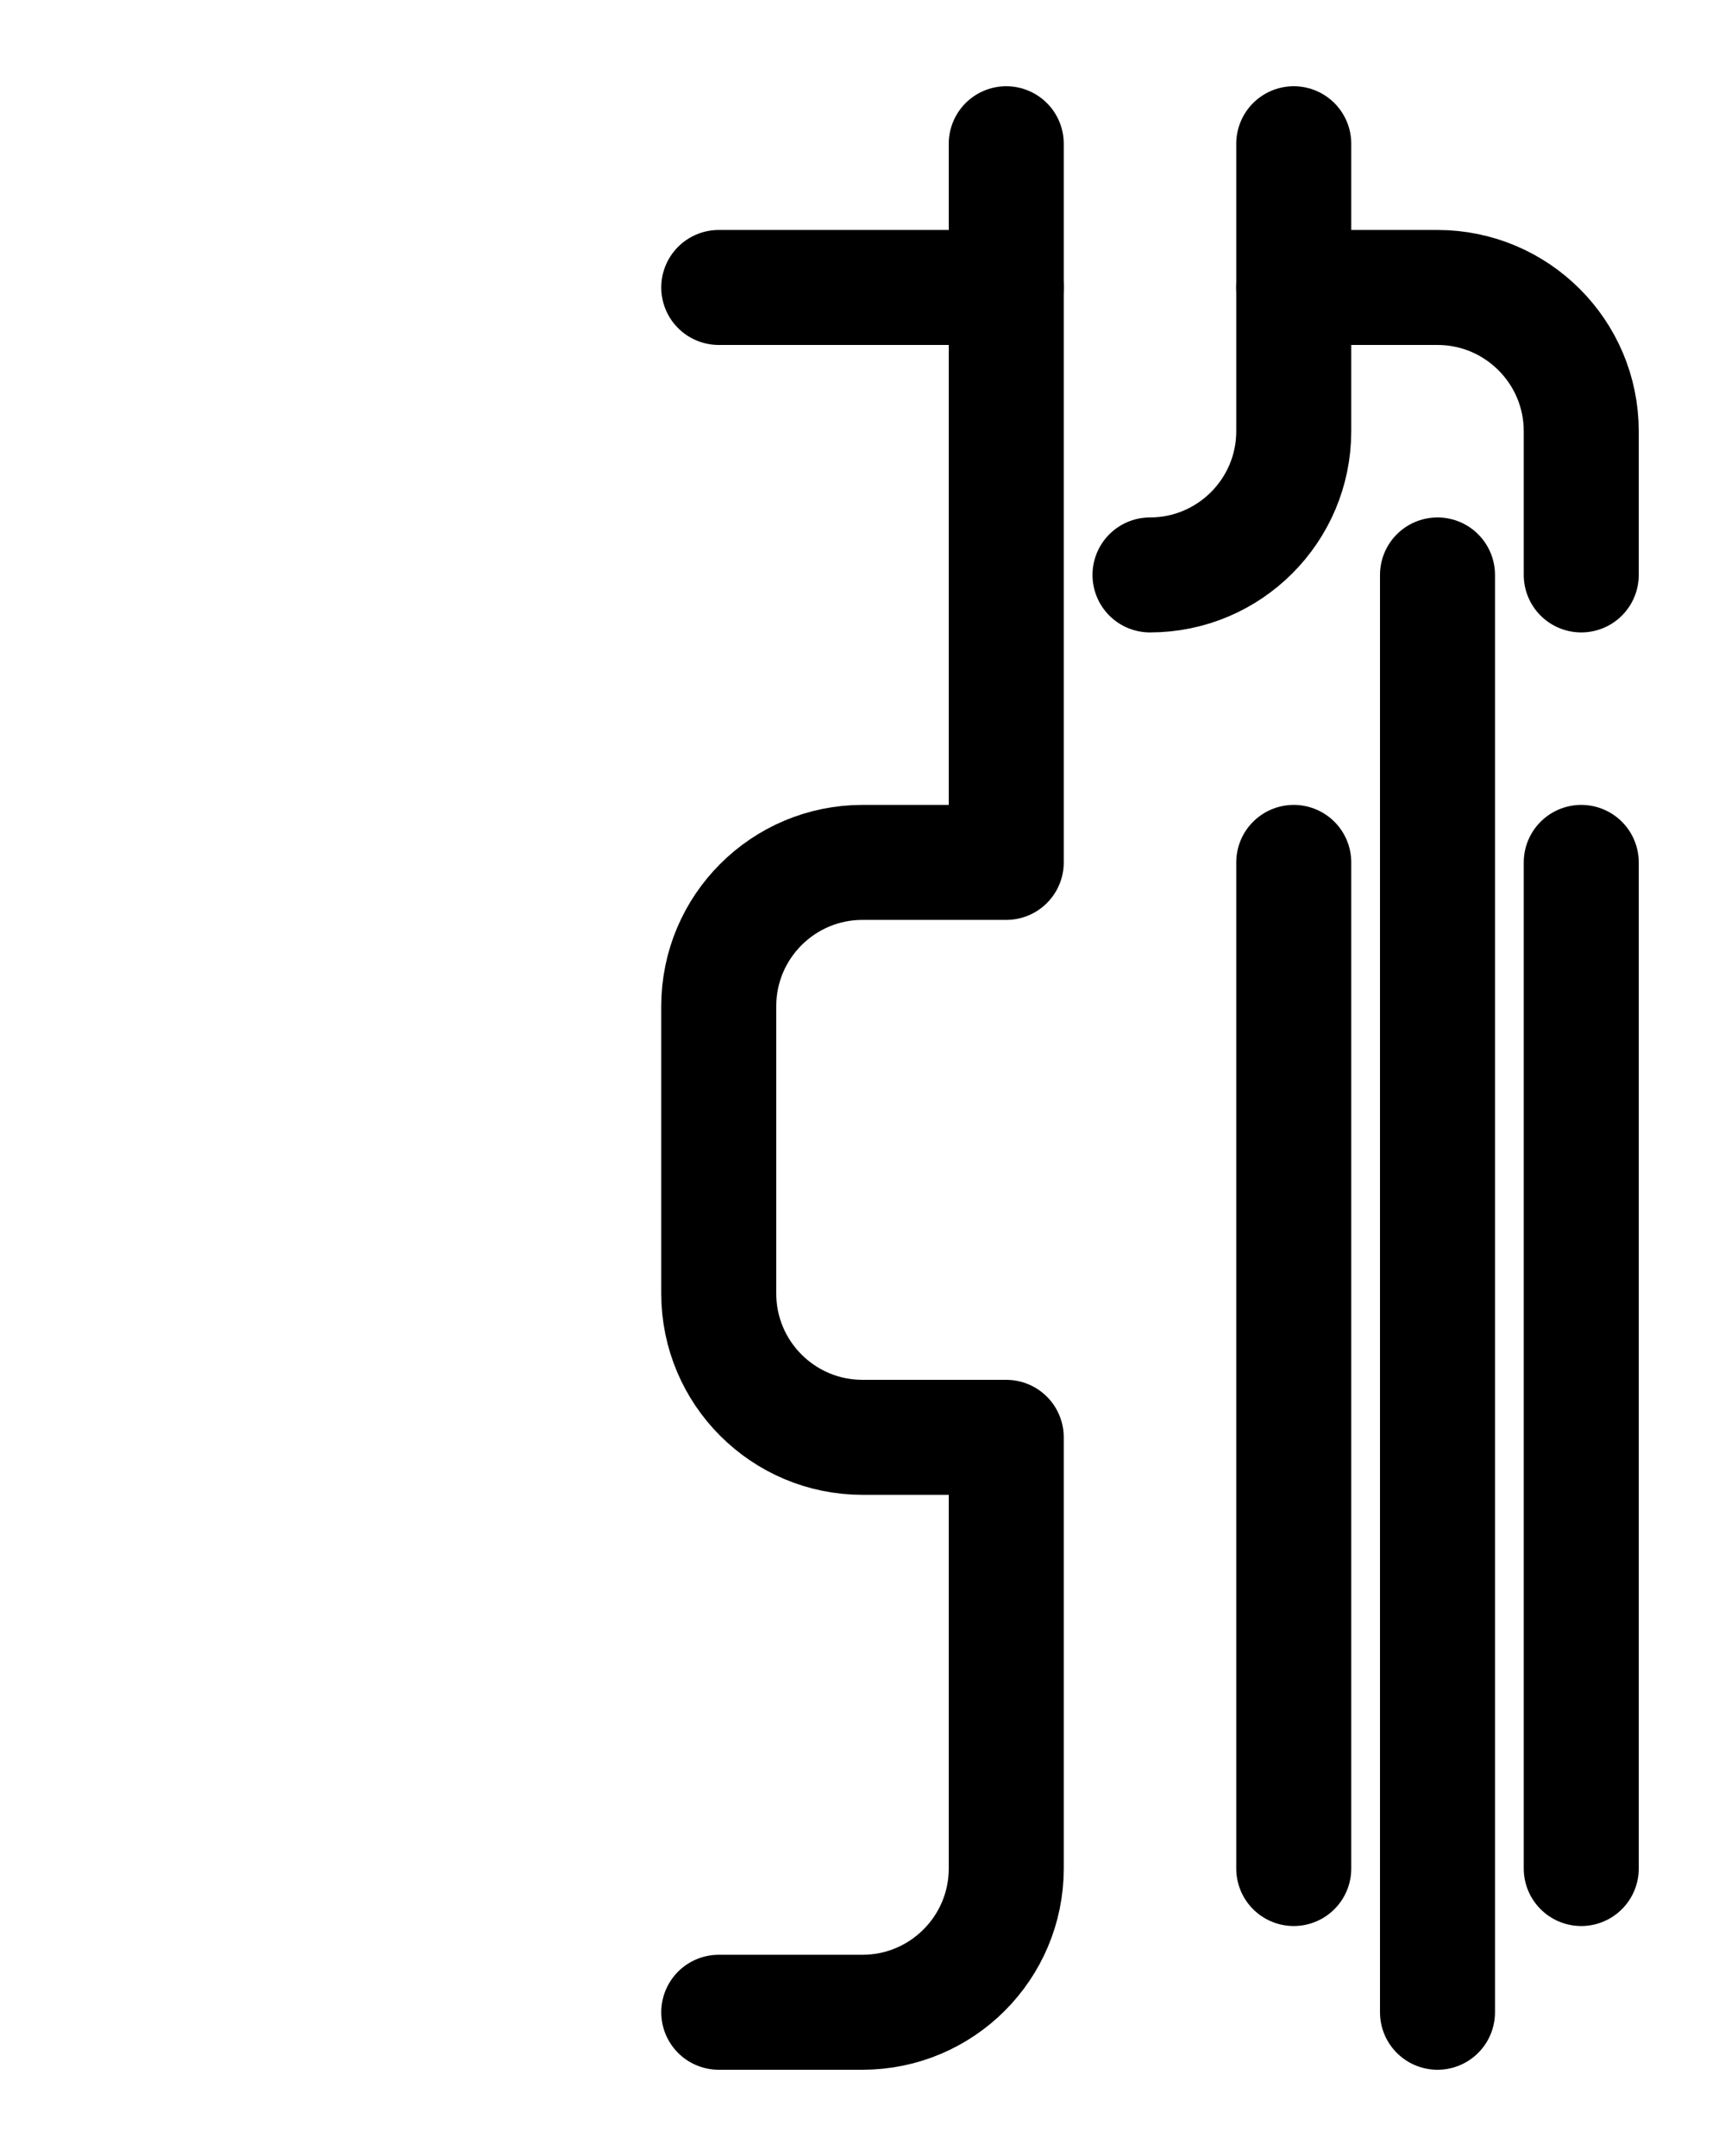 <?xml version="1.0" encoding="utf-8"?>
<!-- Generator: Adobe Illustrator 26.0.0, SVG Export Plug-In . SVG Version: 6.00 Build 0)  -->
<svg version="1.1" id="图层_1" xmlns="http://www.w3.org/2000/svg" xmlns:xlink="http://www.w3.org/1999/xlink" x="0px" y="0px"
	 viewBox="0 0 720 900" style="enable-background:new 0 0 720 900;" xml:space="preserve">
<style type="text/css">
	.st0{fill:none;stroke:#000000;stroke-width:48;stroke-linecap:round;stroke-linejoin:round;stroke-miterlimit:10;}
</style>
<path class="st0" d="M540,120h60c33.1,0,60,26.9,60,60v60"/>
<line class="st0" x1="600" y1="240" x2="600" y2="840"/>
<path class="st0" d="M480,240c33.1,0,60-26.9,60-60V60"/>
<line class="st0" x1="660" y1="360" x2="660" y2="780"/>
<line class="st0" x1="540" y1="360" x2="540" y2="780"/>
<line class="st0" x1="300" y1="120" x2="420" y2="120"/>
<path class="st0" d="M420,60v300h-60c-33.1,0-60,26.9-60,60v120c0,33.1,26.9,60,60,60h60v180c0,33.1-26.9,60-60,60h-60"/>
</svg>
